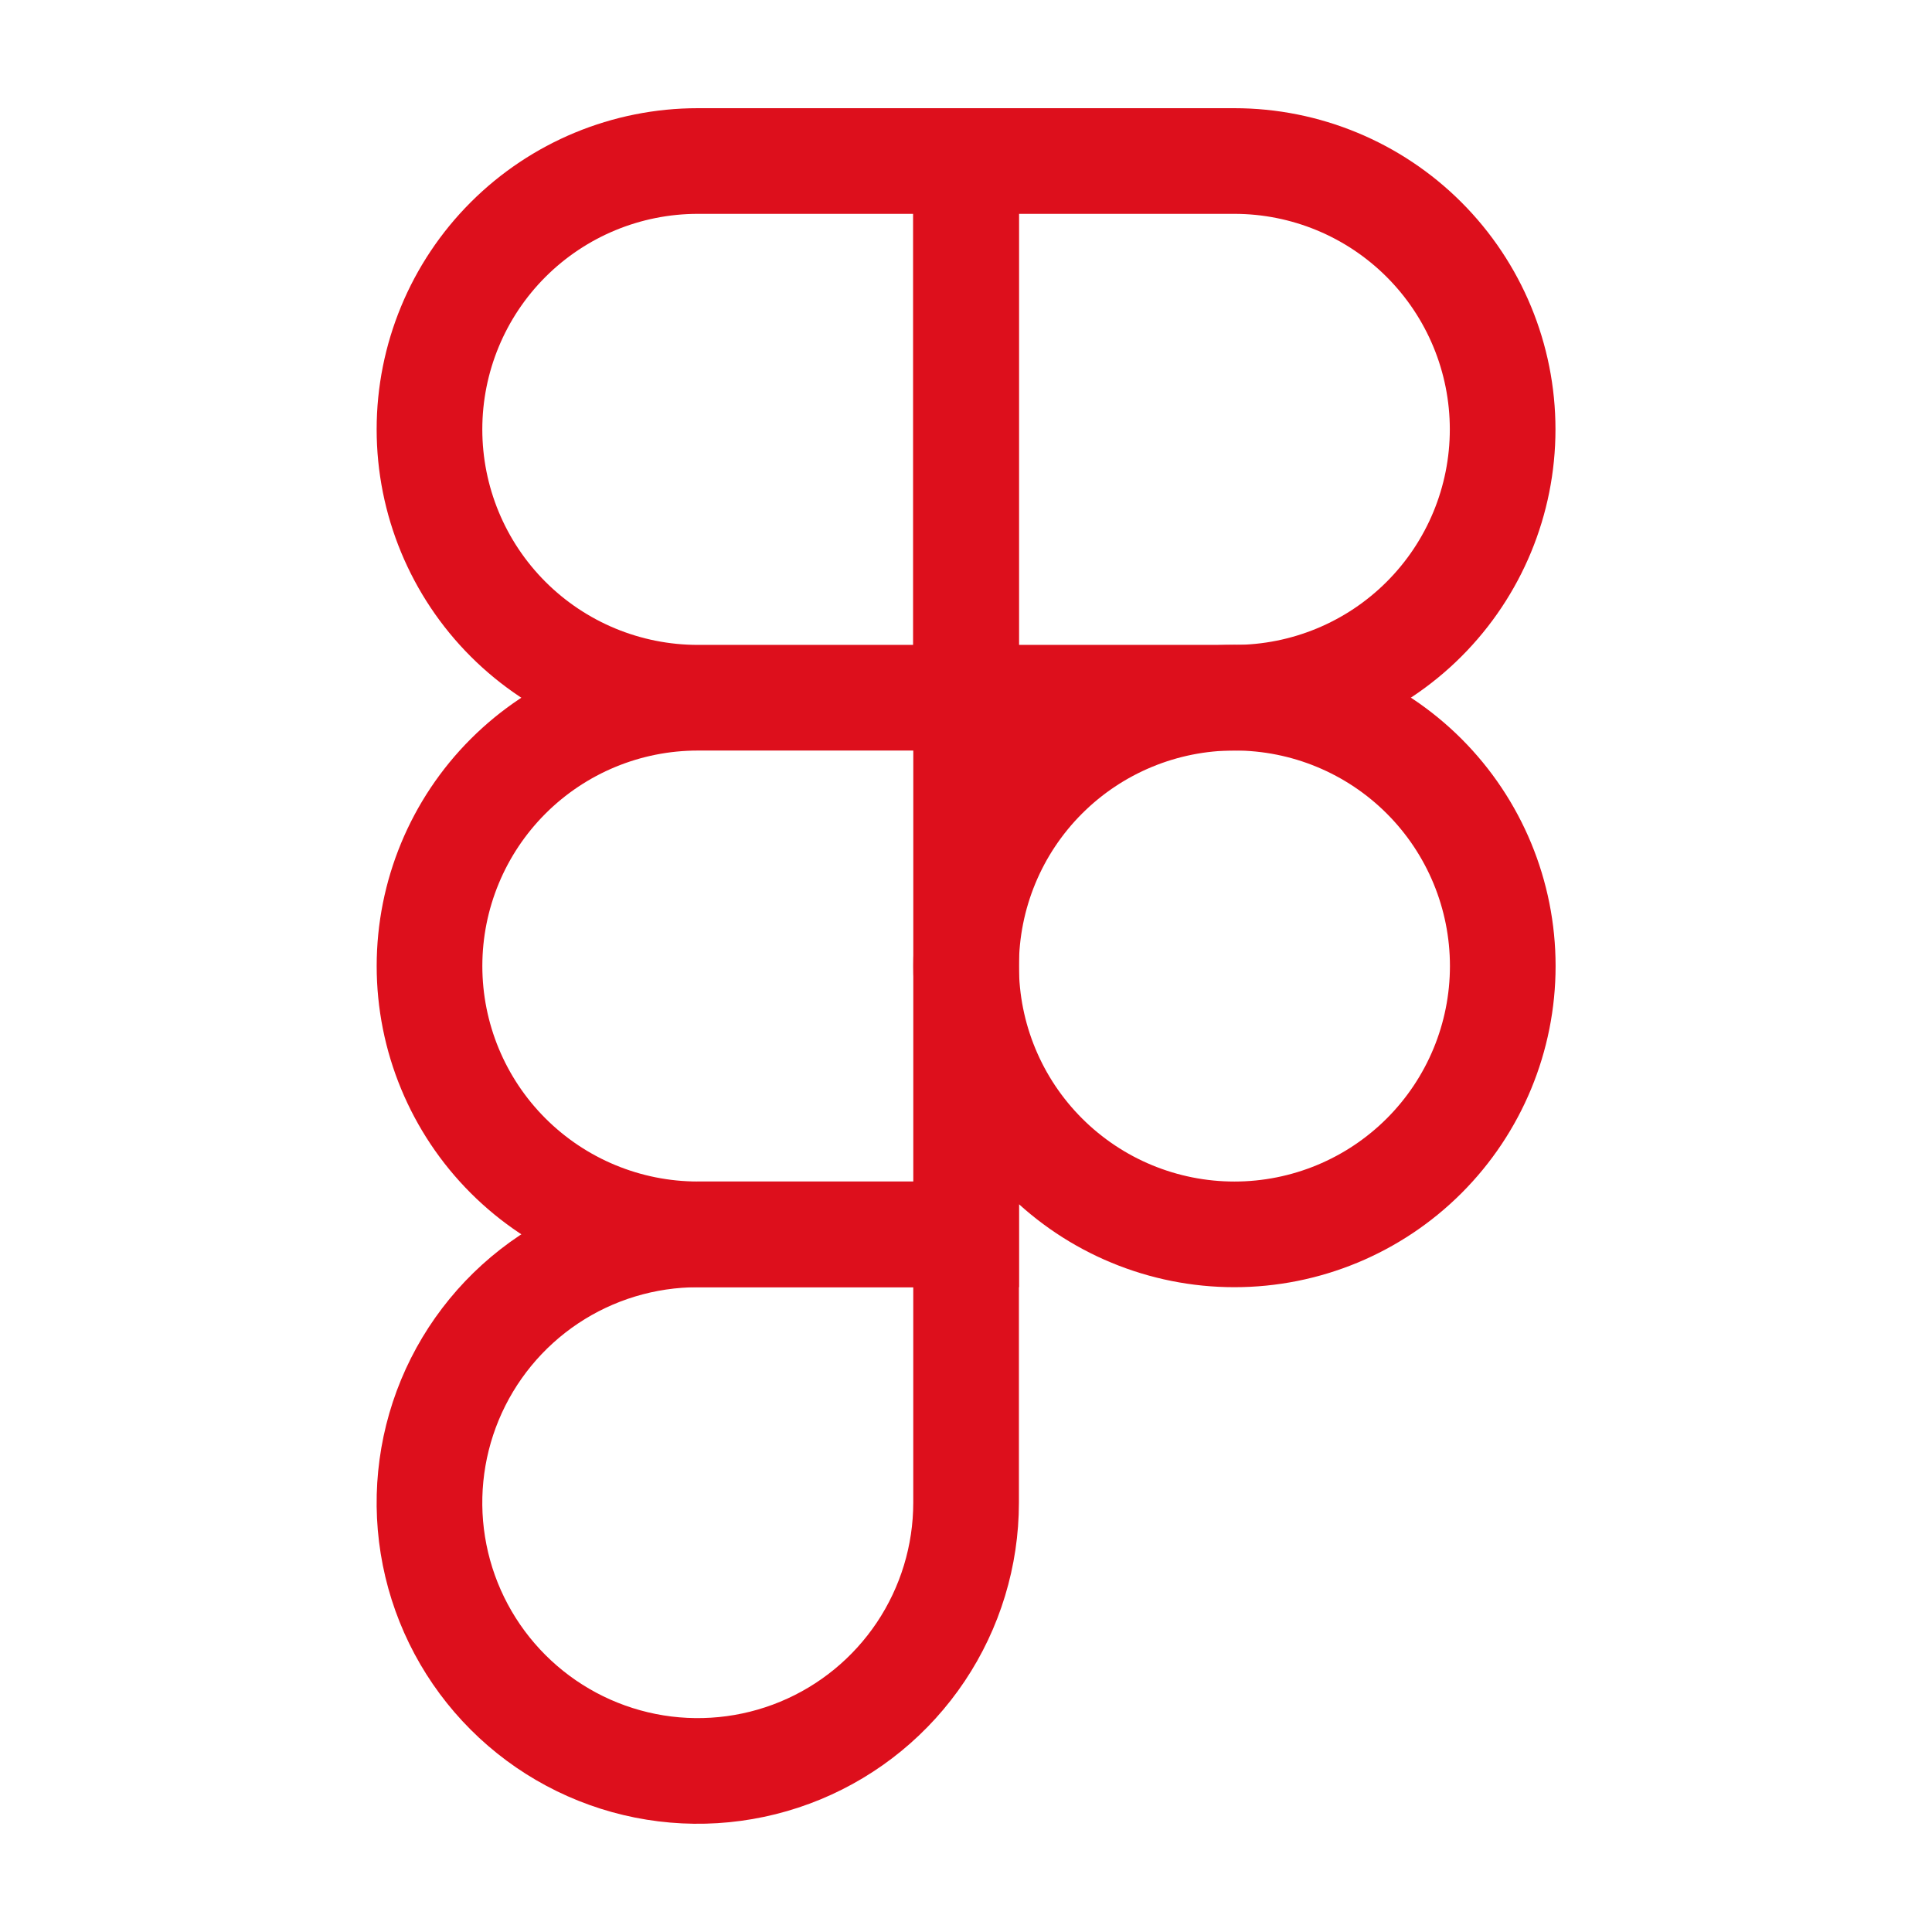 <svg width="64" height="64" viewBox="0 0 64 64" fill="none" xmlns="http://www.w3.org/2000/svg">
<path d="M23.116 23.113C20.758 23.113 18.497 22.176 16.83 20.509C15.163 18.842 14.227 16.581 14.227 14.223C14.227 11.866 15.163 9.605 16.83 7.938C18.497 6.271 20.758 5.334 23.116 5.334H32.004V23.113M23.116 23.113H32.004M23.116 23.113C20.759 23.113 18.498 24.049 16.831 25.716C15.164 27.383 14.228 29.643 14.228 32.001C14.228 34.358 15.164 36.619 16.831 38.285C18.498 39.952 20.759 40.889 23.116 40.889H32.004V23.113" stroke="#DD0F1C" stroke-width="3.5"/>
<path d="M49.781 32.001C49.781 34.358 48.845 36.619 47.178 38.286C45.511 39.953 43.249 40.89 40.892 40.89C38.534 40.89 36.273 39.953 34.606 38.286C32.939 36.619 32.003 34.358 32.003 32.001C32.003 29.643 32.939 27.382 34.606 25.715C36.273 24.048 38.534 23.111 40.892 23.111C43.249 23.111 45.511 24.048 47.178 25.715C48.845 27.382 49.781 29.643 49.781 32.001ZM23.115 40.891H32.003V49.779C32.002 51.537 31.48 53.255 30.503 54.717C29.526 56.178 28.138 57.317 26.514 57.989C24.89 58.661 23.103 58.837 21.379 58.494C19.655 58.15 18.072 57.304 16.829 56.06C15.586 54.817 14.74 53.234 14.397 51.51C14.054 49.786 14.231 47.999 14.903 46.375C15.576 44.751 16.715 43.363 18.177 42.386C19.639 41.41 21.357 40.891 23.115 40.891Z" stroke="#DD0F1C" stroke-width="3.5"/>
<path d="M32 5.334H40.888C43.246 5.334 45.507 6.271 47.174 7.938C48.841 9.605 49.777 11.866 49.777 14.223C49.777 16.581 48.841 18.842 47.174 20.509C45.507 22.176 43.246 23.113 40.888 23.113H32V5.334Z" stroke="#DD0F1C" stroke-width="3.5"/>
</svg>
